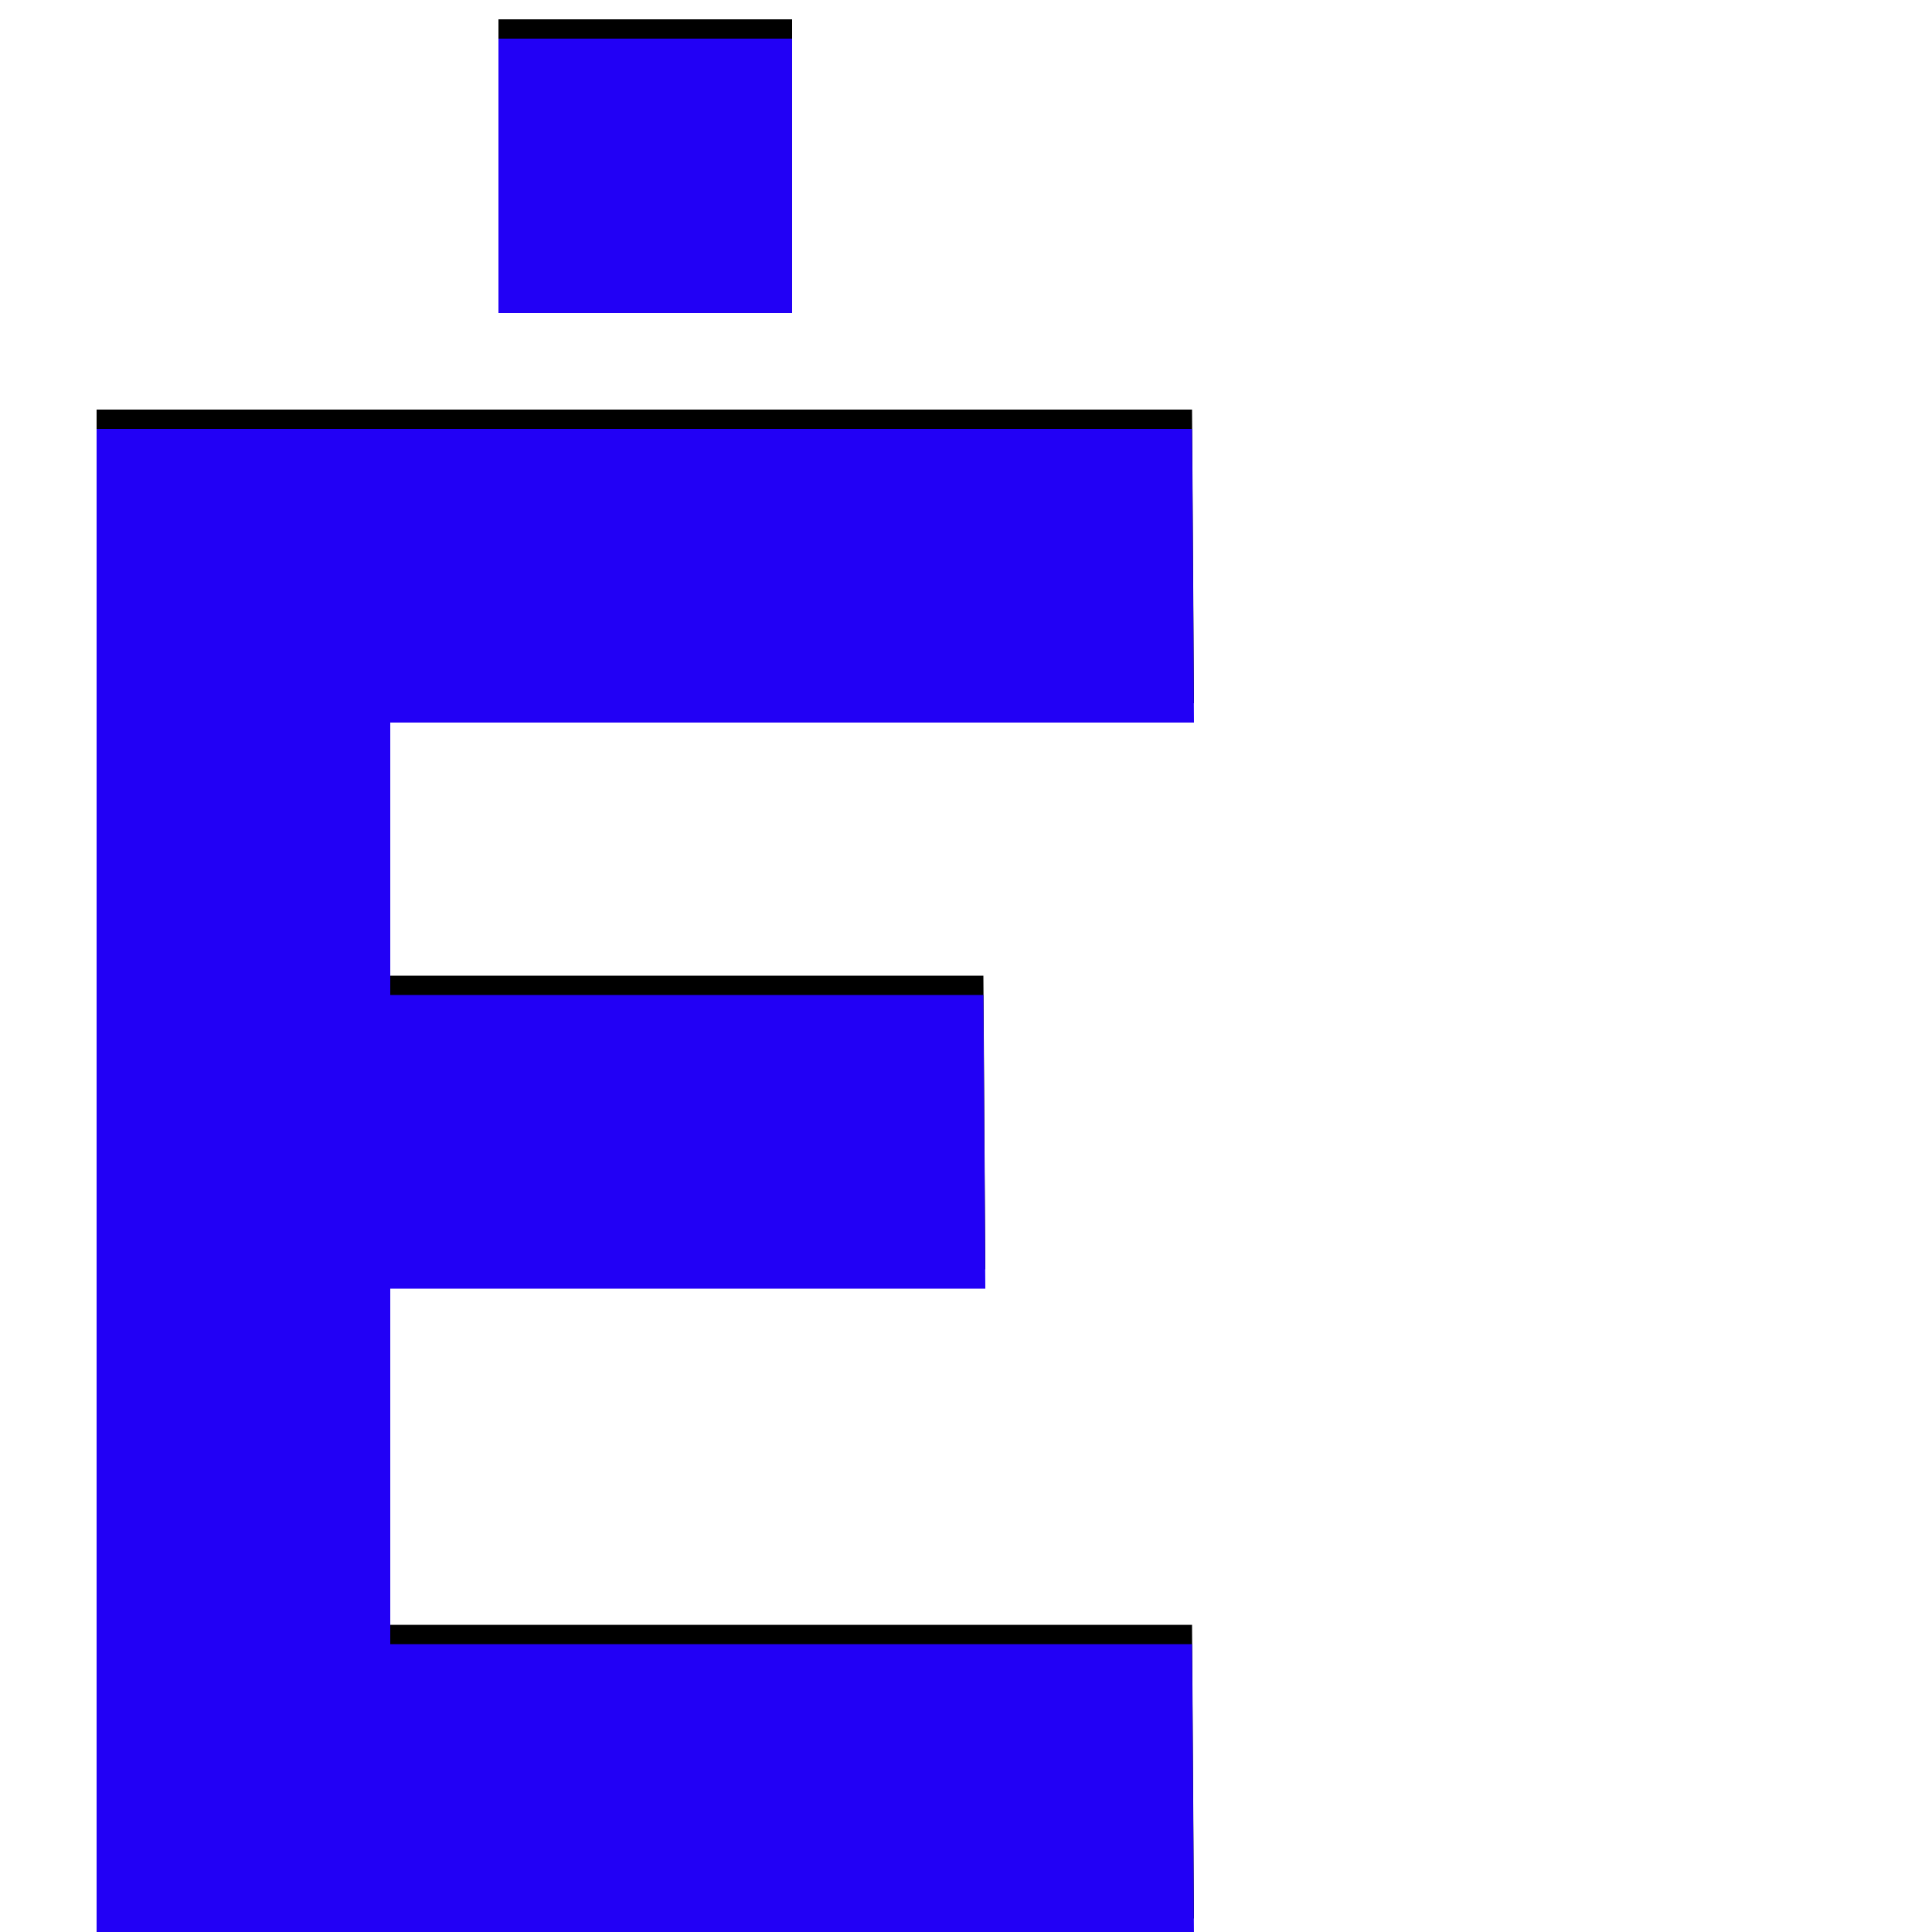 <svg xmlns="http://www.w3.org/2000/svg" viewBox="0 -1000 1000 1000">
	<path fill="#000000" d="M258 -848V-990H410V-848ZM509 -495L510 -343H202V-159H617L618 -7H51V-8H50V-784V-788H617L618 -636H202V-495Z"/>
	<path fill="#2200f5" d="M258 -838V-980H410V-838ZM509 -485L510 -333H202V-149H617L618 3H51V2H50V-774V-778H617L618 -626H202V-485Z"/>
</svg>
